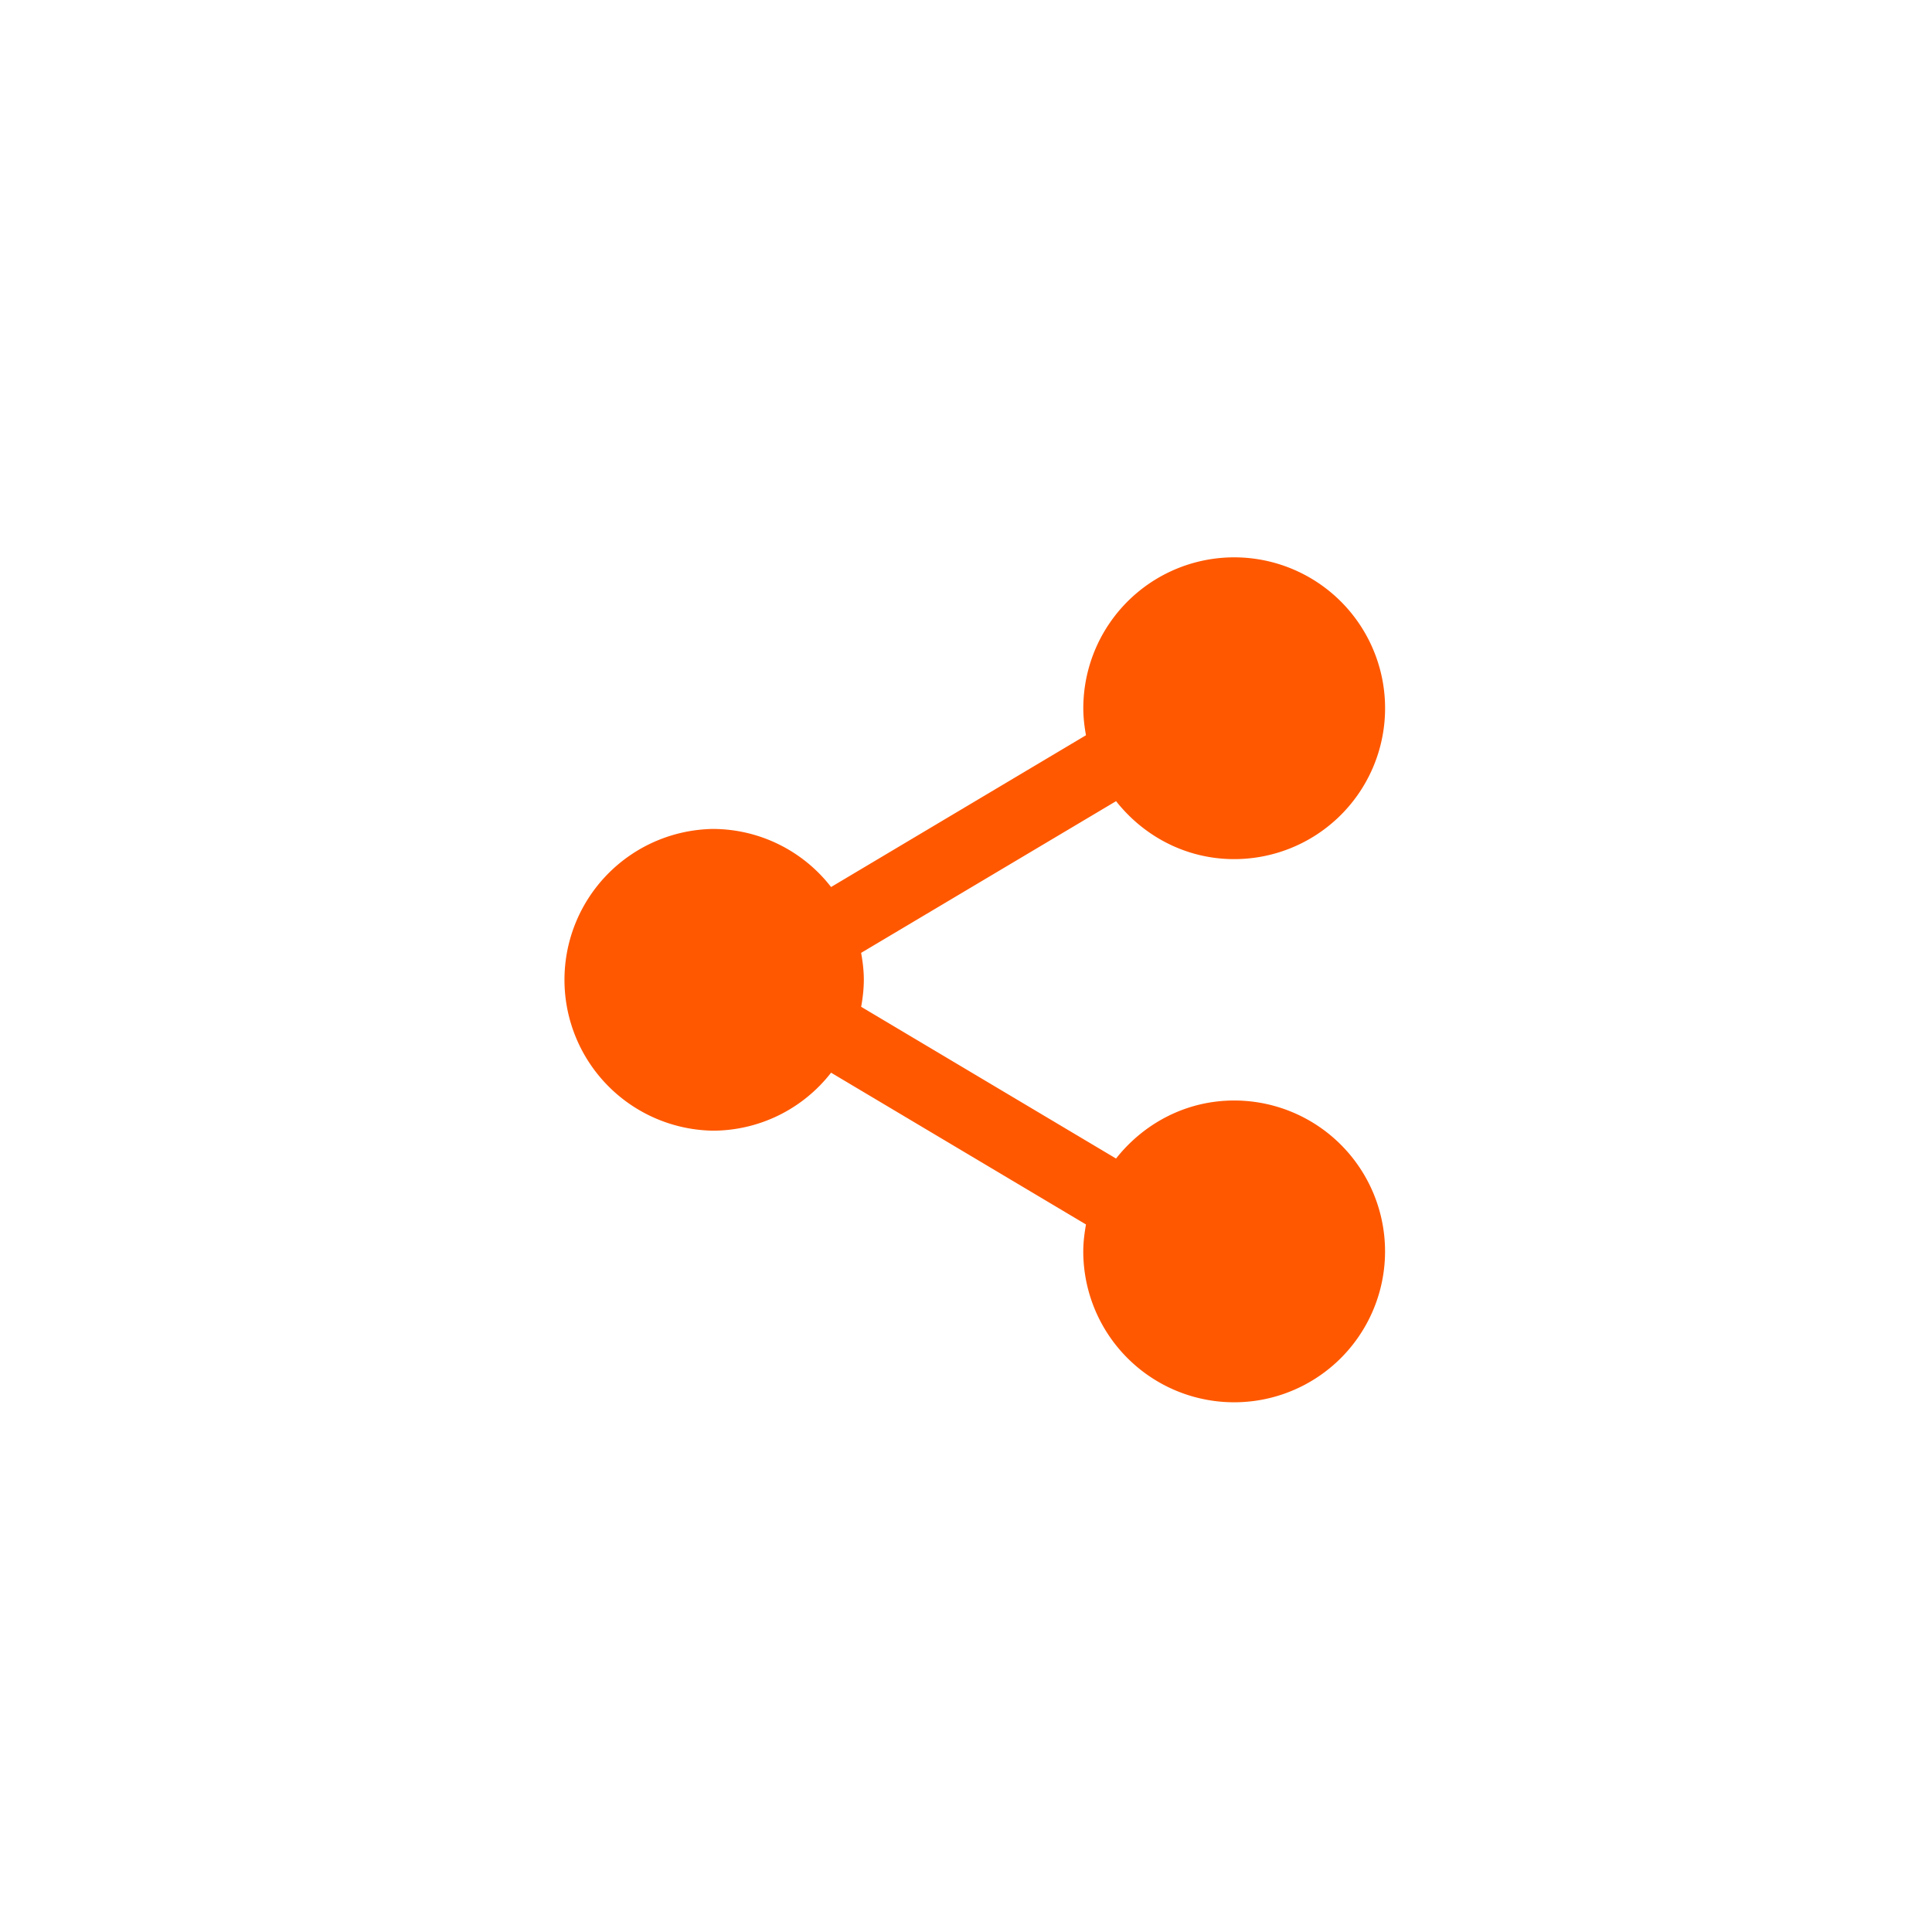 <svg width="50" height="50" xmlns="http://www.w3.org/2000/svg"><path d="M28.883 29.983l-6.596-3.927c.04-.227.069-.46.069-.699 0-.238-.029-.47-.07-.697l6.598-3.926c.715.906 1.81 1.5 3.055 1.5a3.905 3.905 0 1 0-3.903-3.903c0 .238.028.47.069.697l-6.597 3.928a3.879 3.879 0 0 0-3.057-1.503 3.905 3.905 0 0 0 0 7.809 3.882 3.882 0 0 0 3.057-1.501l6.597 3.928c-.04.227-.07.458-.07.696a3.905 3.905 0 1 0 3.904-3.904c-1.245 0-2.34.595-3.056 1.502z" fill="#FF5800" fill-rule="evenodd"/></svg>
